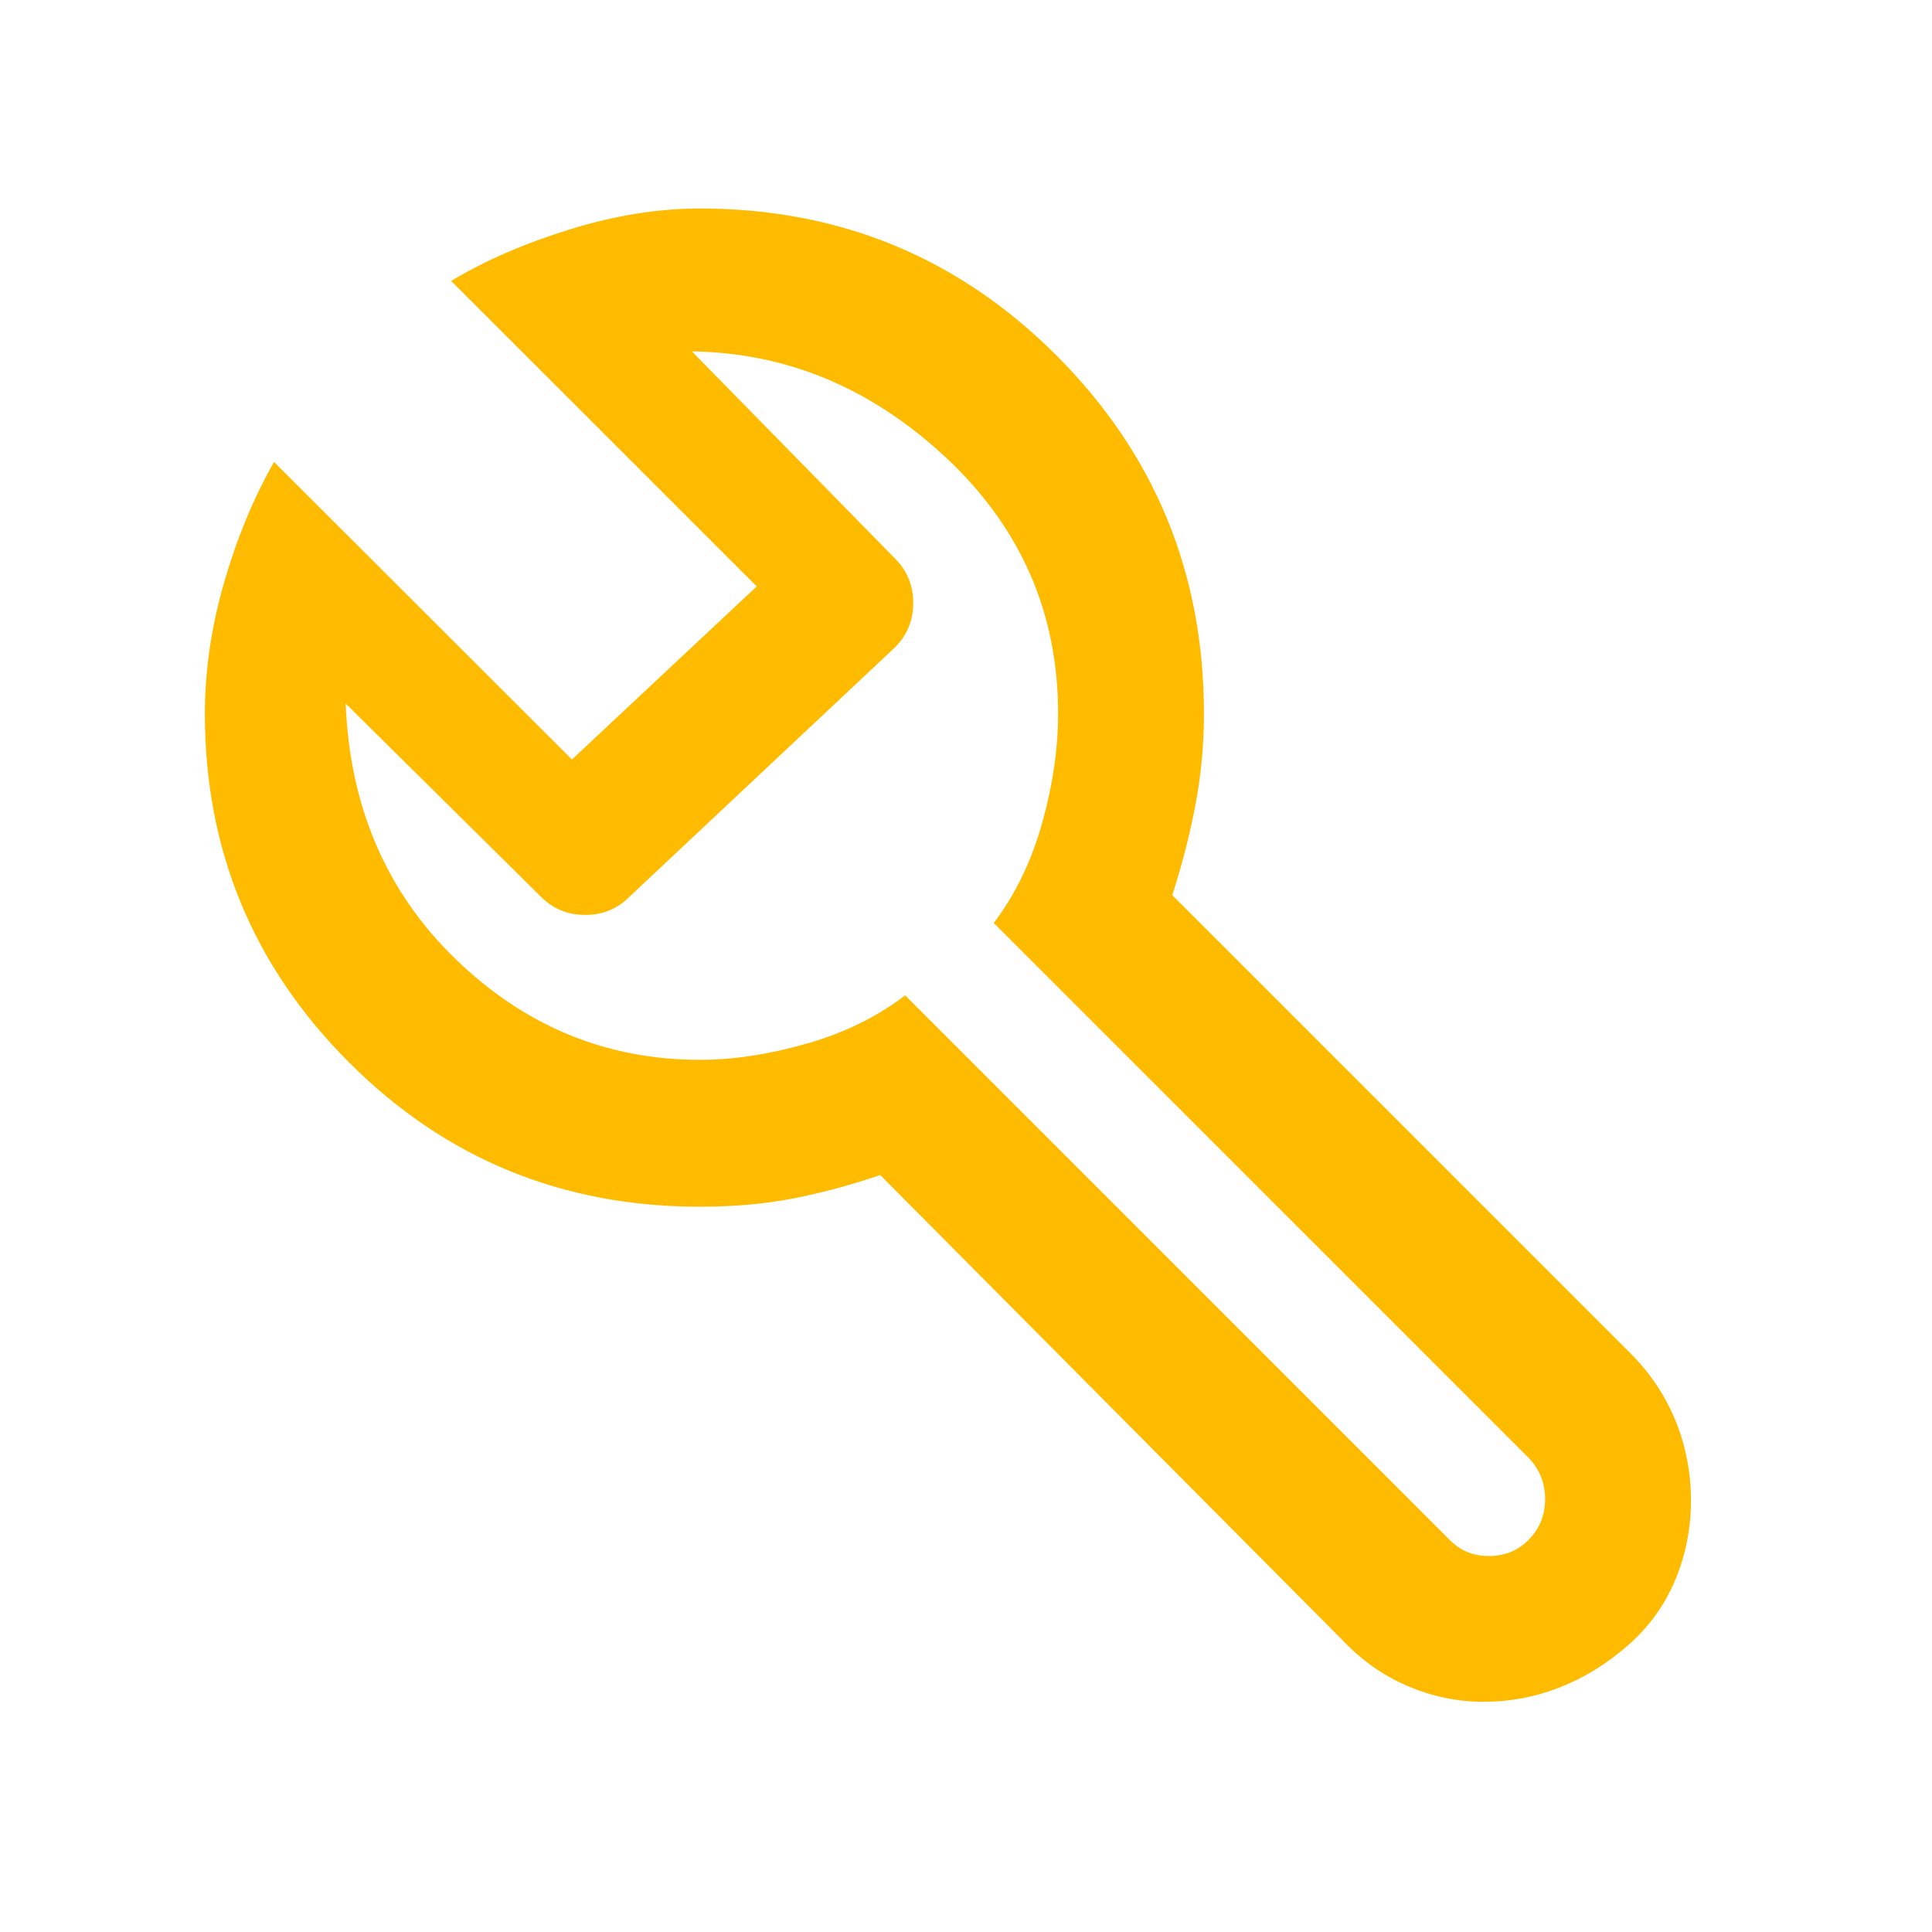 <svg width="25" height="25" viewBox="0 0 25 25" fill="none" xmlns="http://www.w3.org/2000/svg">
<path d="M19.201 22.021C18.864 22.021 18.539 21.955 18.226 21.822C17.912 21.69 17.633 21.496 17.389 21.241L11.39 15.205C11.011 15.334 10.637 15.435 10.269 15.507C9.901 15.579 9.497 15.615 9.057 15.615C7.273 15.615 5.76 14.992 4.516 13.747C3.272 12.502 2.651 10.998 2.651 9.235C2.651 8.677 2.734 8.111 2.9 7.537C3.066 6.963 3.281 6.443 3.546 5.978L7.401 9.828L9.792 7.588L5.838 3.635C6.278 3.371 6.789 3.149 7.372 2.969C7.955 2.788 8.516 2.698 9.057 2.698C10.868 2.698 12.408 3.334 13.676 4.605C14.944 5.876 15.579 7.419 15.579 9.235C15.579 9.634 15.543 10.025 15.47 10.409C15.398 10.792 15.298 11.184 15.169 11.583L21.101 17.515C21.356 17.77 21.549 18.06 21.682 18.386C21.814 18.711 21.881 19.055 21.881 19.417C21.881 19.778 21.813 20.122 21.676 20.448C21.54 20.773 21.336 21.055 21.063 21.293C20.791 21.531 20.497 21.712 20.183 21.835C19.869 21.959 19.541 22.021 19.201 22.021ZM18.744 19.912C18.883 20.06 19.057 20.135 19.265 20.135C19.474 20.135 19.647 20.063 19.786 19.919C19.925 19.775 19.994 19.602 19.994 19.398C19.994 19.195 19.925 19.019 19.786 18.87L12.859 11.943C13.137 11.578 13.345 11.149 13.484 10.654C13.623 10.159 13.692 9.686 13.692 9.235C13.692 7.933 13.21 6.83 12.247 5.927C11.283 5.025 10.185 4.564 8.953 4.547L11.583 7.229C11.739 7.386 11.817 7.577 11.817 7.802C11.817 8.028 11.739 8.219 11.583 8.375L8.145 11.604C7.989 11.761 7.798 11.839 7.572 11.839C7.347 11.839 7.156 11.761 7 11.604L4.473 9.104C4.526 10.441 5 11.544 5.897 12.412C6.794 13.28 7.847 13.714 9.057 13.714C9.491 13.714 9.951 13.644 10.437 13.505C10.923 13.367 11.348 13.158 11.713 12.88L18.744 19.912Z" fill="#FFBB00"/>
</svg>
